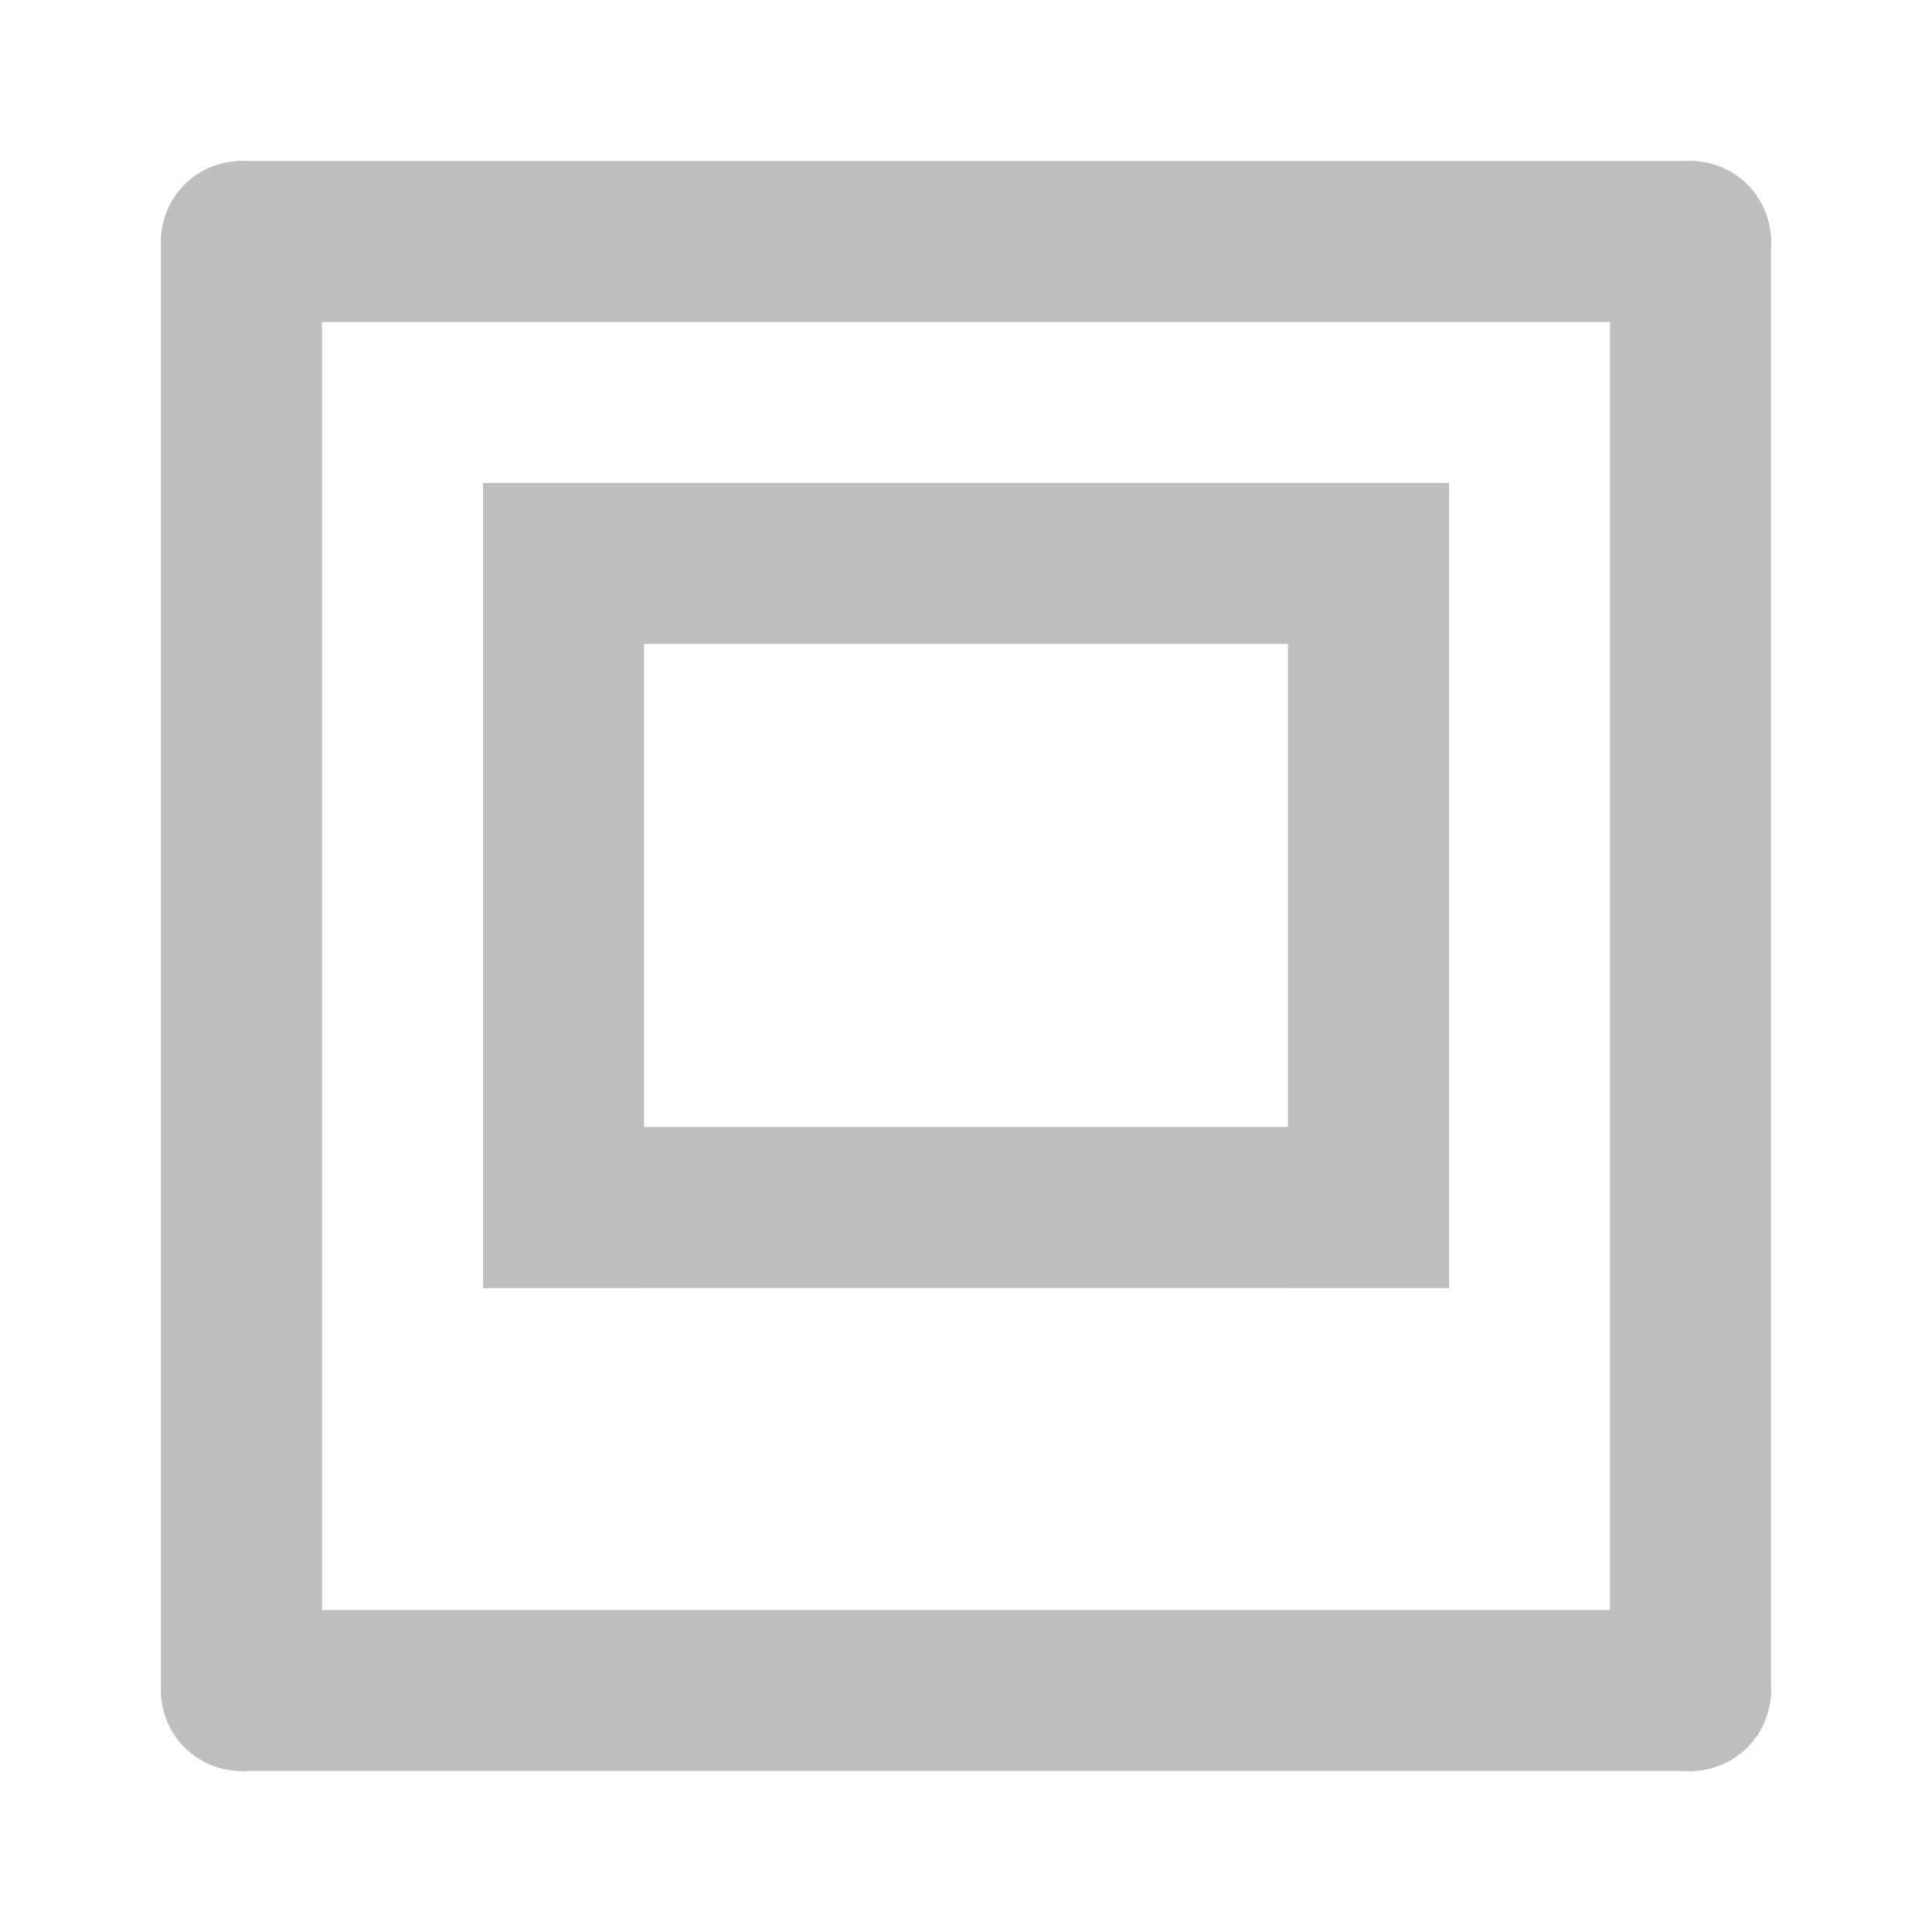 <?xml version="1.0" encoding="UTF-8" standalone="no"?>
<!-- Created with Inkscape (http://www.inkscape.org/) -->
<svg
   xmlns:svg="http://www.w3.org/2000/svg"
   xmlns="http://www.w3.org/2000/svg"
   version="1.0"
   width="24"
   height="24"
   id="svg7384">
  <title
     id="title9167">Moblin Icon Theme</title>
  <defs
     id="defs7386" />
  <g
     transform="translate(-829,-174.019)"
     id="layer3" />
  <g
     transform="translate(-829,-174.019)"
     id="layer5" />
  <g
     transform="translate(-829,-174.019)"
     id="layer7">
    <rect
       width="24"
       height="24"
       x="829"
       y="174.019"
       id="rect7735"
       style="opacity:0;fill:#ffffff;fill-opacity:1;stroke:none;display:inline" />
    <rect
       width="20"
       height="2"
       rx="1"
       ry="1"
       x="176.019"
       y="831"
       transform="matrix(0,1,1,0,0,0)"
       id="rect2865"
       style="fill:#bebebe;fill-opacity:1;stroke:none;display:inline" />
    <rect
       width="20"
       height="2"
       rx="1"
       ry="1"
       x="176.019"
       y="849"
       transform="matrix(0,1,1,0,0,0)"
       id="rect3634-6"
       style="fill:#bebebe;fill-opacity:1;stroke:none;display:inline" />
    <rect
       width="20"
       height="2"
       rx="1"
       ry="1"
       x="-851"
       y="176.019"
       transform="scale(-1,1)"
       id="rect3636-5"
       style="fill:#bebebe;fill-opacity:1;stroke:none;display:inline" />
    <rect
       width="20"
       height="2"
       rx="1"
       ry="1"
       x="-851"
       y="194.019"
       transform="scale(-1,1)"
       id="rect3638"
       style="fill:#bebebe;fill-opacity:1;stroke:none;display:inline" />
    <rect
       width="12"
       height="2"
       rx="0"
       ry="0"
       x="-847"
       y="180.019"
       transform="scale(-1,1)"
       id="rect7755"
       style="fill:#bebebe;fill-opacity:1;stroke:none;display:inline" />
    <rect
       width="12"
       height="2"
       rx="0"
       ry="0"
       x="-847"
       y="188.019"
       transform="scale(-1,1)"
       id="rect7757"
       style="fill:#bebebe;fill-opacity:1;stroke:none;display:inline" />
    <rect
       width="10"
       height="2"
       rx="0"
       ry="0"
       x="180.019"
       y="845"
       transform="matrix(0,1,1,0,0,0)"
       id="rect7759"
       style="fill:#bebebe;fill-opacity:1;stroke:none;display:inline" />
    <rect
       width="10"
       height="2"
       rx="0"
       ry="0"
       x="180.019"
       y="835"
       transform="matrix(0,1,1,0,0,0)"
       id="rect7761"
       style="fill:#bebebe;fill-opacity:1;stroke:none;display:inline" />
  </g>
  <g
     transform="translate(-829,-174.019)"
     id="layer2" />
  <g
     transform="translate(-829,-174.019)"
     id="layer8" />
  <g
     transform="translate(-829,-1126.381)"
     id="layer1" />
  <g
     transform="translate(-829,-174.019)"
     id="layer11" />
  <g
     transform="translate(-829,-174.019)"
     id="layer4" />
  <g
     transform="translate(-829,-174.019)"
     id="layer12" />
  <g
     transform="translate(-829,-174.019)"
     id="layer9" />
  <g
     transform="translate(-829,-174.019)"
     id="layer10" />
  <g
     transform="translate(-829,-174.019)"
     id="layer6" />
</svg>
